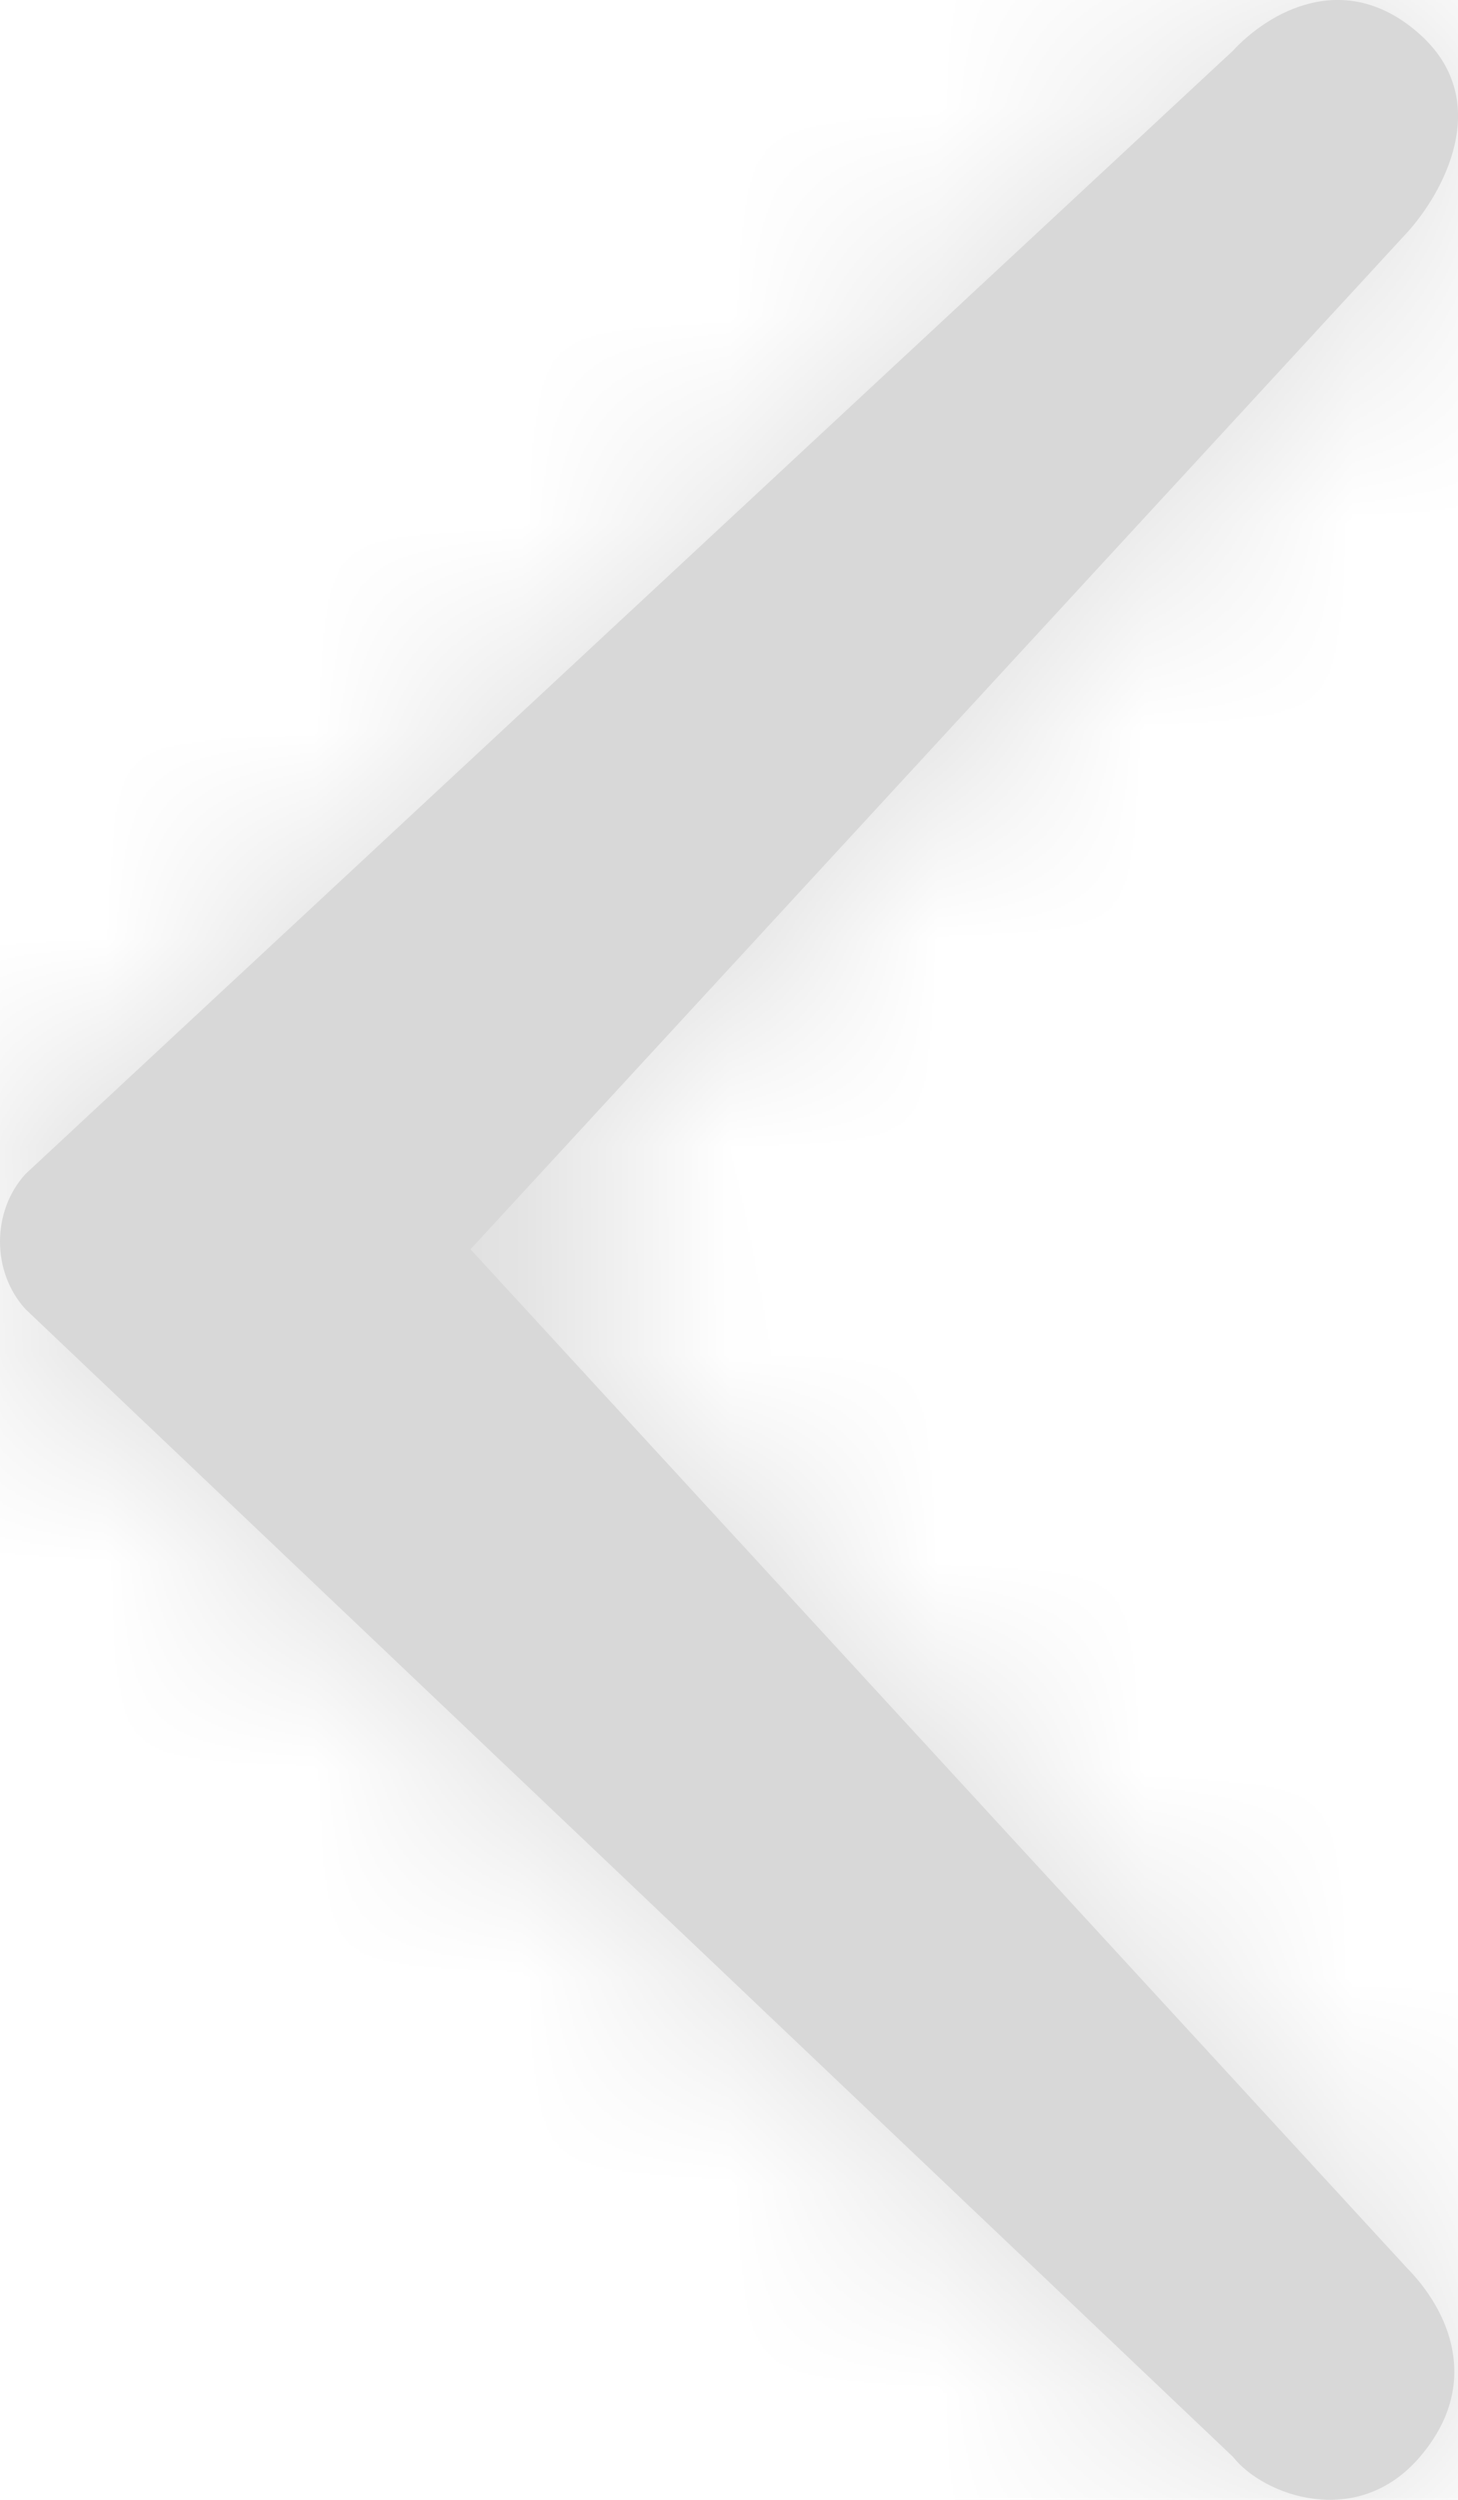 <svg width="7" height="12" viewBox="0 0 7 12" fill="none" xmlns="http://www.w3.org/2000/svg">
<path fill-rule="evenodd" clip-rule="evenodd" d="M6.817 11.794C7.117 11.443 6.955 11.09 6.755 10.887L2.259 5.997L6.755 1.117C6.919 0.938 7.18 0.491 6.817 0.165C6.454 -0.16 6.084 0.065 5.92 0.243L0.123 5.635C-0.041 5.814 -0.041 6.106 0.123 6.285C0.124 6.285 5.92 11.794 5.92 11.794C6.065 11.979 6.516 12.146 6.817 11.794Z" fill="#D8D8D8"/>
<mask id="mask0_1940_37593" style="mask-type:alpha" maskUnits="userSpaceOnUse" x="0" y="0" width="7" height="12">
<path fill-rule="evenodd" clip-rule="evenodd" d="M6.817 11.794C7.117 11.443 6.955 11.09 6.755 10.887L2.259 5.997L6.755 1.117C6.919 0.938 7.18 0.491 6.817 0.165C6.454 -0.16 6.084 0.065 5.92 0.243L0.123 5.635C-0.041 5.814 -0.041 6.106 0.123 6.285C0.124 6.285 5.92 11.794 5.92 11.794C6.065 11.979 6.516 12.146 6.817 11.794Z" fill="white"/>
</mask>
<g mask="url(#mask0_1940_37593)">
<rect x="7" width="12" height="8" transform="rotate(90 7 0)" fill="#D8D8D8"/>
</g>
</svg>
